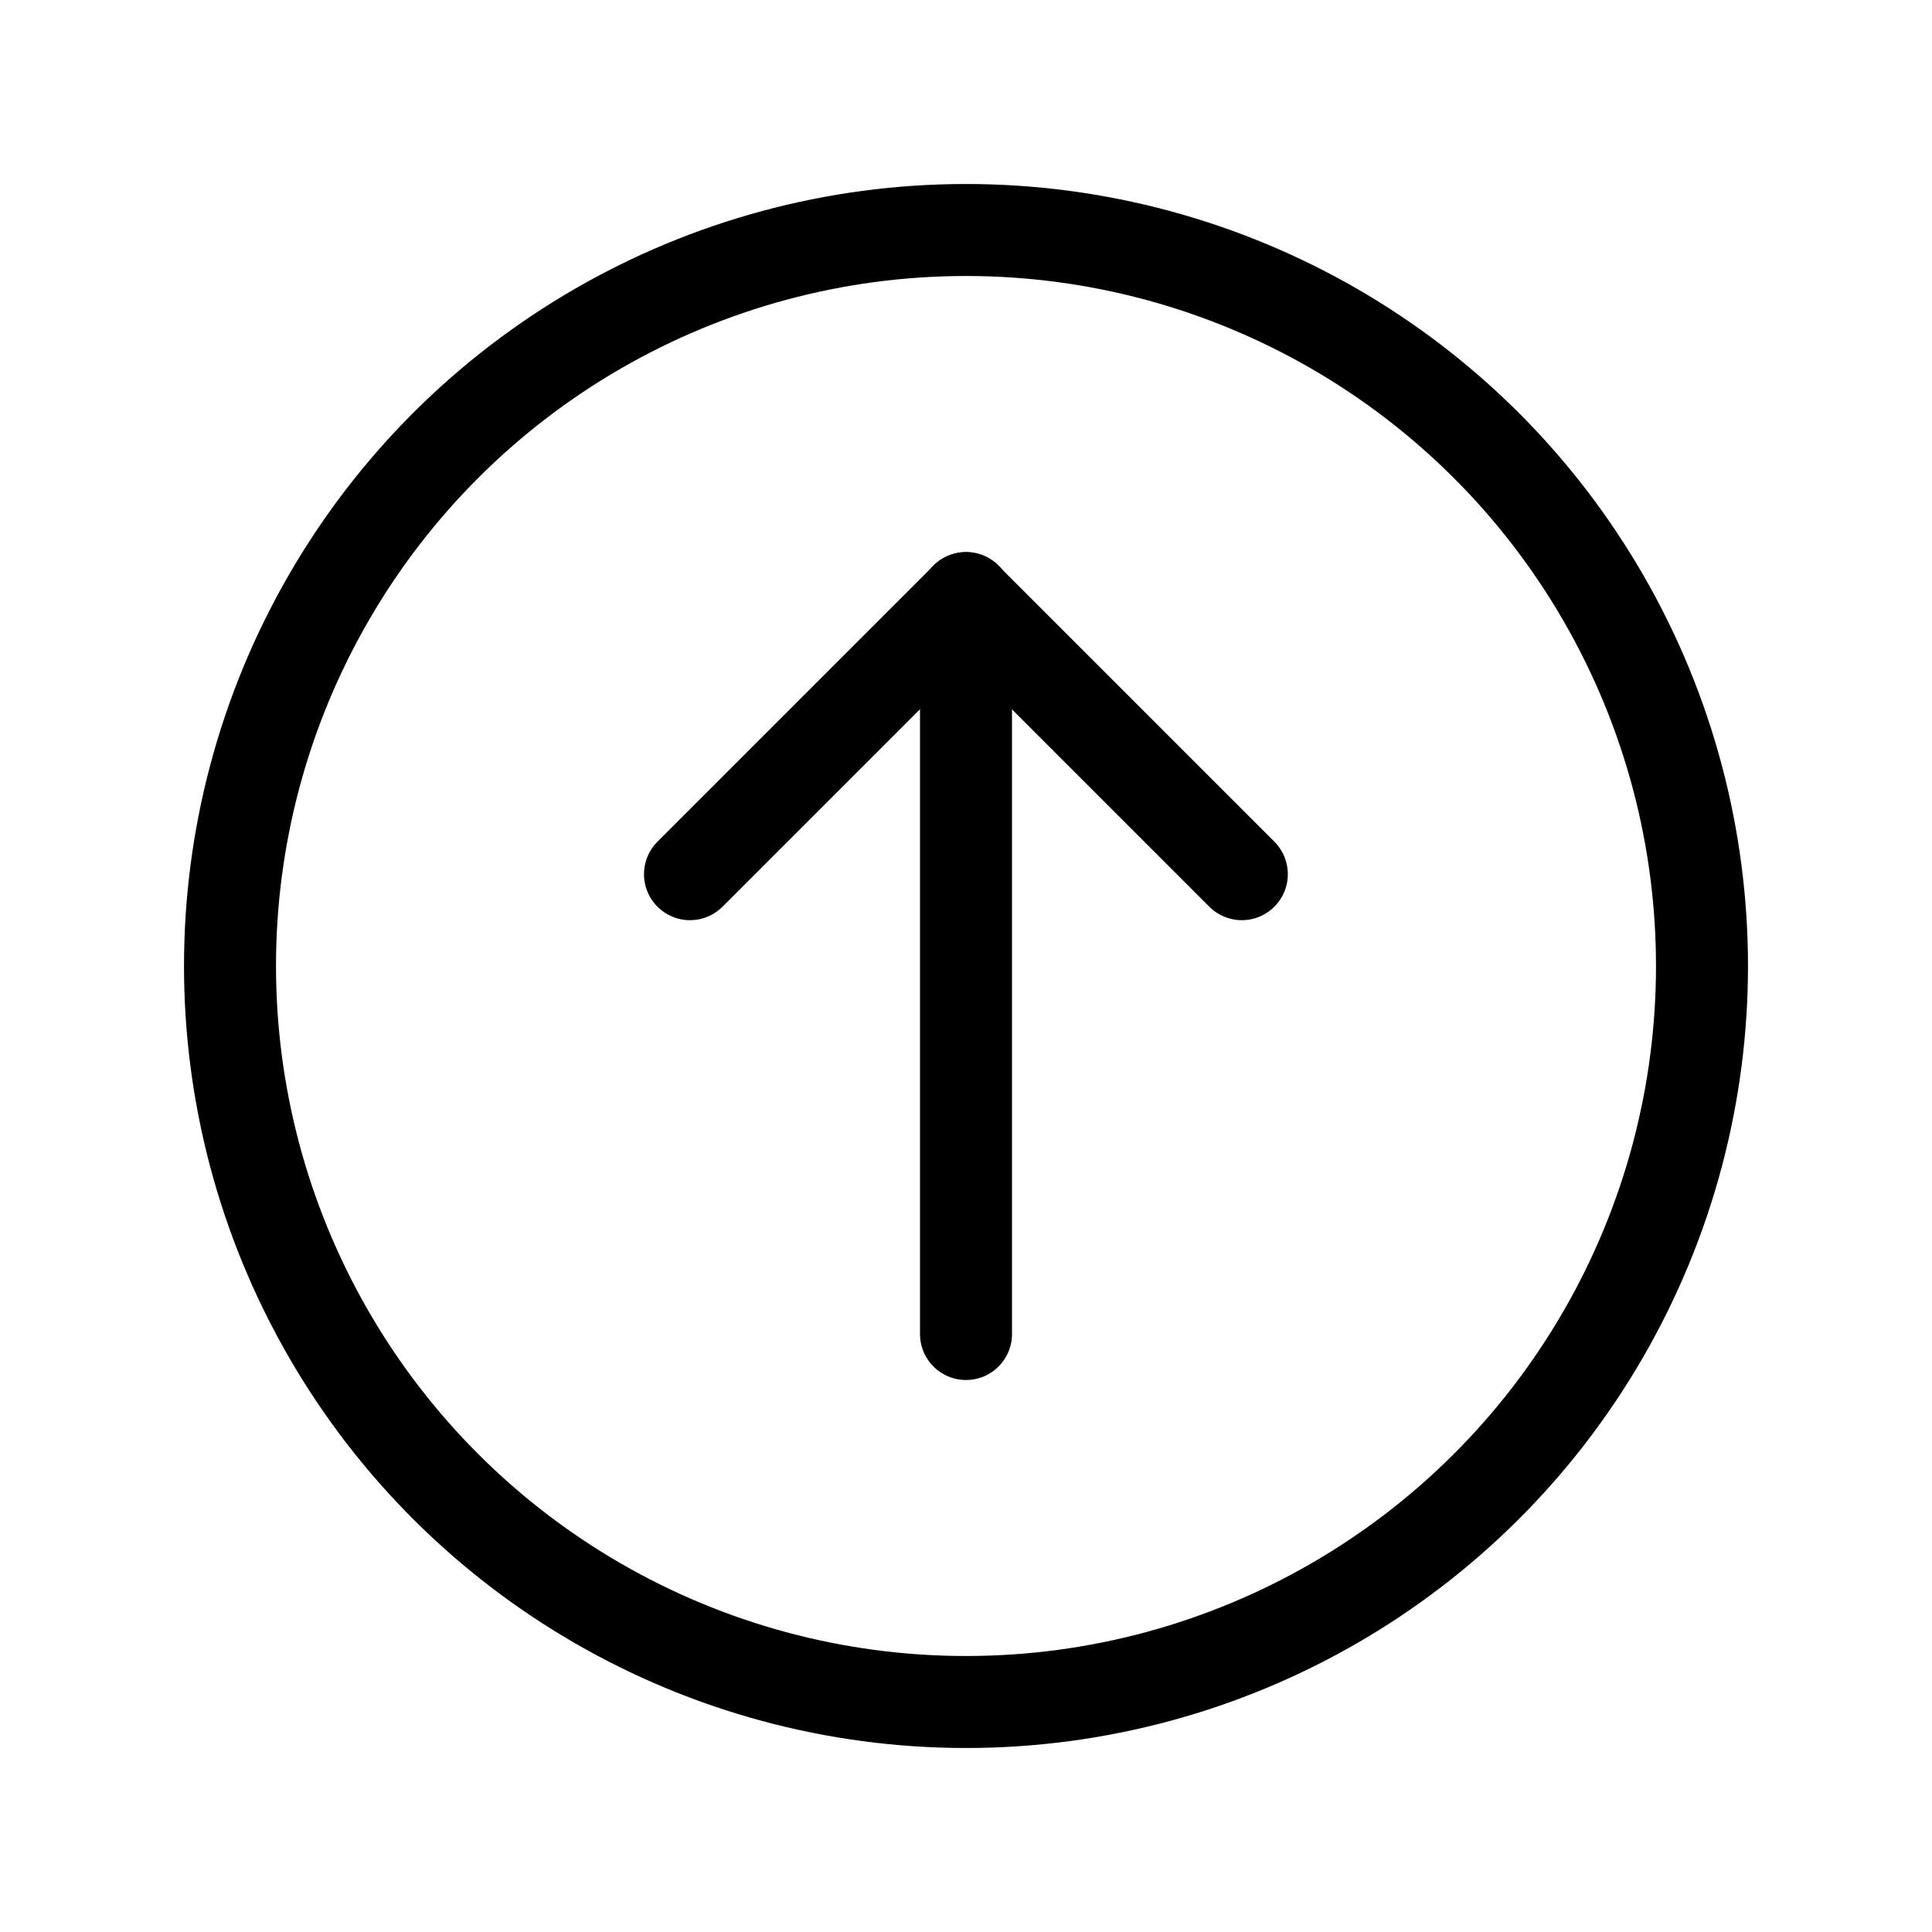 <svg height="21" viewBox="0 0 21 21" width="21" xmlns="http://www.w3.org/2000/svg"><g fill="none" fill-rule="evenodd" stroke="currentColor" stroke-linecap="round" stroke-linejoin="round" transform="matrix(0 -1 1 0 2 19)"><circle cx="8.5" cy="8.5" r="8"/><path d="m11.621 6.379v4.242h-4.242" transform="matrix(.707 .707 .707 -.707 -3.228 7.792)"/><path d="m8.5 4.5v8" transform="matrix(0 1 -1 0 17 0)"/></g></svg>
